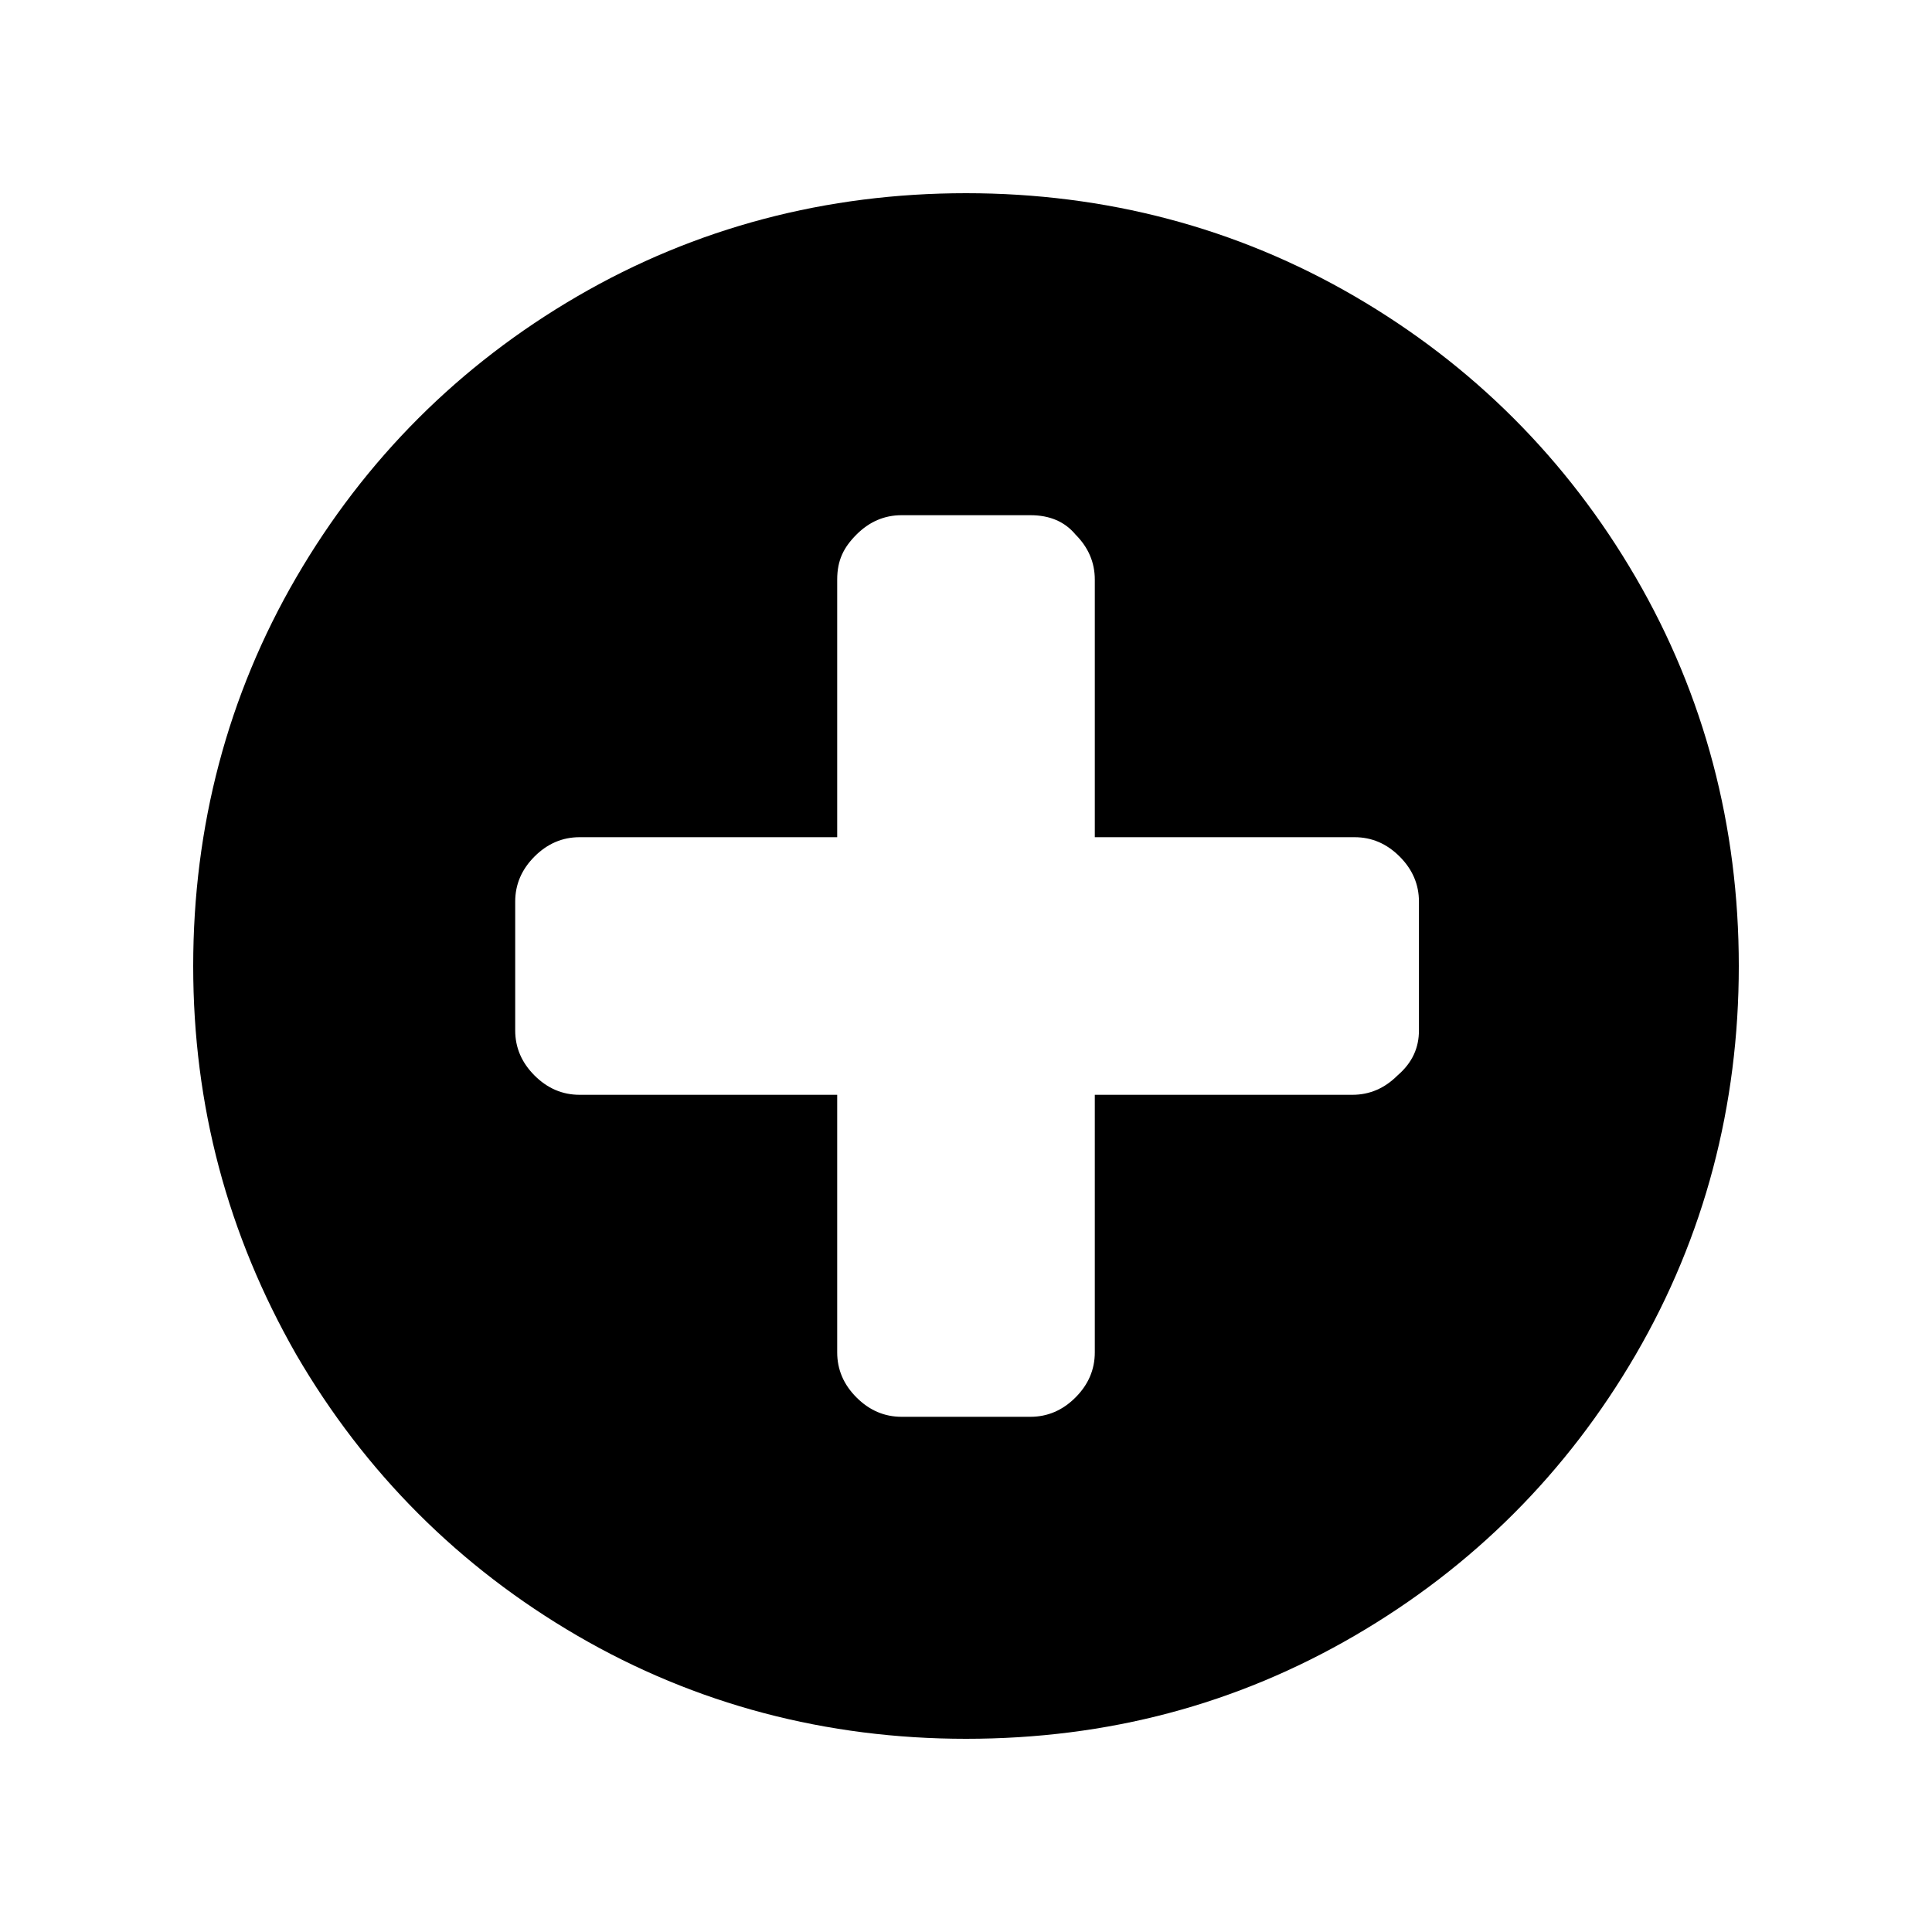 <?xml version="1.0" encoding="utf-8"?>
<!-- Generator: Adobe Illustrator 18.1.0, SVG Export Plug-In . SVG Version: 6.00 Build 0)  -->
<!DOCTYPE svg PUBLIC "-//W3C//DTD SVG 1.1//EN" "http://www.w3.org/Graphics/SVG/1.1/DTD/svg11.dtd">
<svg version="1.1" id="icons" xmlns="http://www.w3.org/2000/svg" xmlns:xlink="http://www.w3.org/1999/xlink" x="0px" y="0px"
	 viewBox="0 0 90 90" enable-background="new 0 0 90 90" xml:space="preserve">
<g>
	<path d="M76.2,26.9c3.2,5.5,4.8,11.6,4.8,18.1c0,6.5-1.6,12.6-4.8,18.1C73,68.6,68.6,73,63.1,76.2C57.6,79.4,51.6,81,45,81
		c-6.5,0-12.6-1.6-18.1-4.8c-5.5-3.2-9.9-7.6-13.1-13.1C10.6,57.5,9,51.5,9,45c0-6.5,1.6-12.6,4.8-18.1c3.2-5.5,7.6-9.9,13.1-13.1
		c5.5-3.2,11.6-4.8,18.1-4.8c6.5,0,12.6,1.6,18.1,4.8C68.6,17,73,21.4,76.2,26.9z M66.1,48v-6c0-0.8-0.3-1.5-0.9-2.1
		c-0.6-0.6-1.3-0.9-2.1-0.9H51V27c0-0.8-0.3-1.5-0.9-2.1C49.6,24.3,48.9,24,48,24h-6c-0.8,0-1.5,0.3-2.1,0.9
		C39.3,25.5,39,26.1,39,27v12H27c-0.8,0-1.5,0.3-2.1,0.9C24.3,40.5,24,41.2,24,42v6c0,0.8,0.3,1.5,0.9,2.1c0.6,0.6,1.3,0.9,2.1,0.9
		h12v12c0,0.8,0.3,1.5,0.9,2.1c0.6,0.6,1.3,0.9,2.1,0.9h6c0.8,0,1.5-0.3,2.1-0.9c0.6-0.6,0.9-1.3,0.9-2.1V51h12
		c0.8,0,1.5-0.3,2.1-0.9C65.8,49.5,66.1,48.8,66.1,48z"/>
</g>
</svg>
